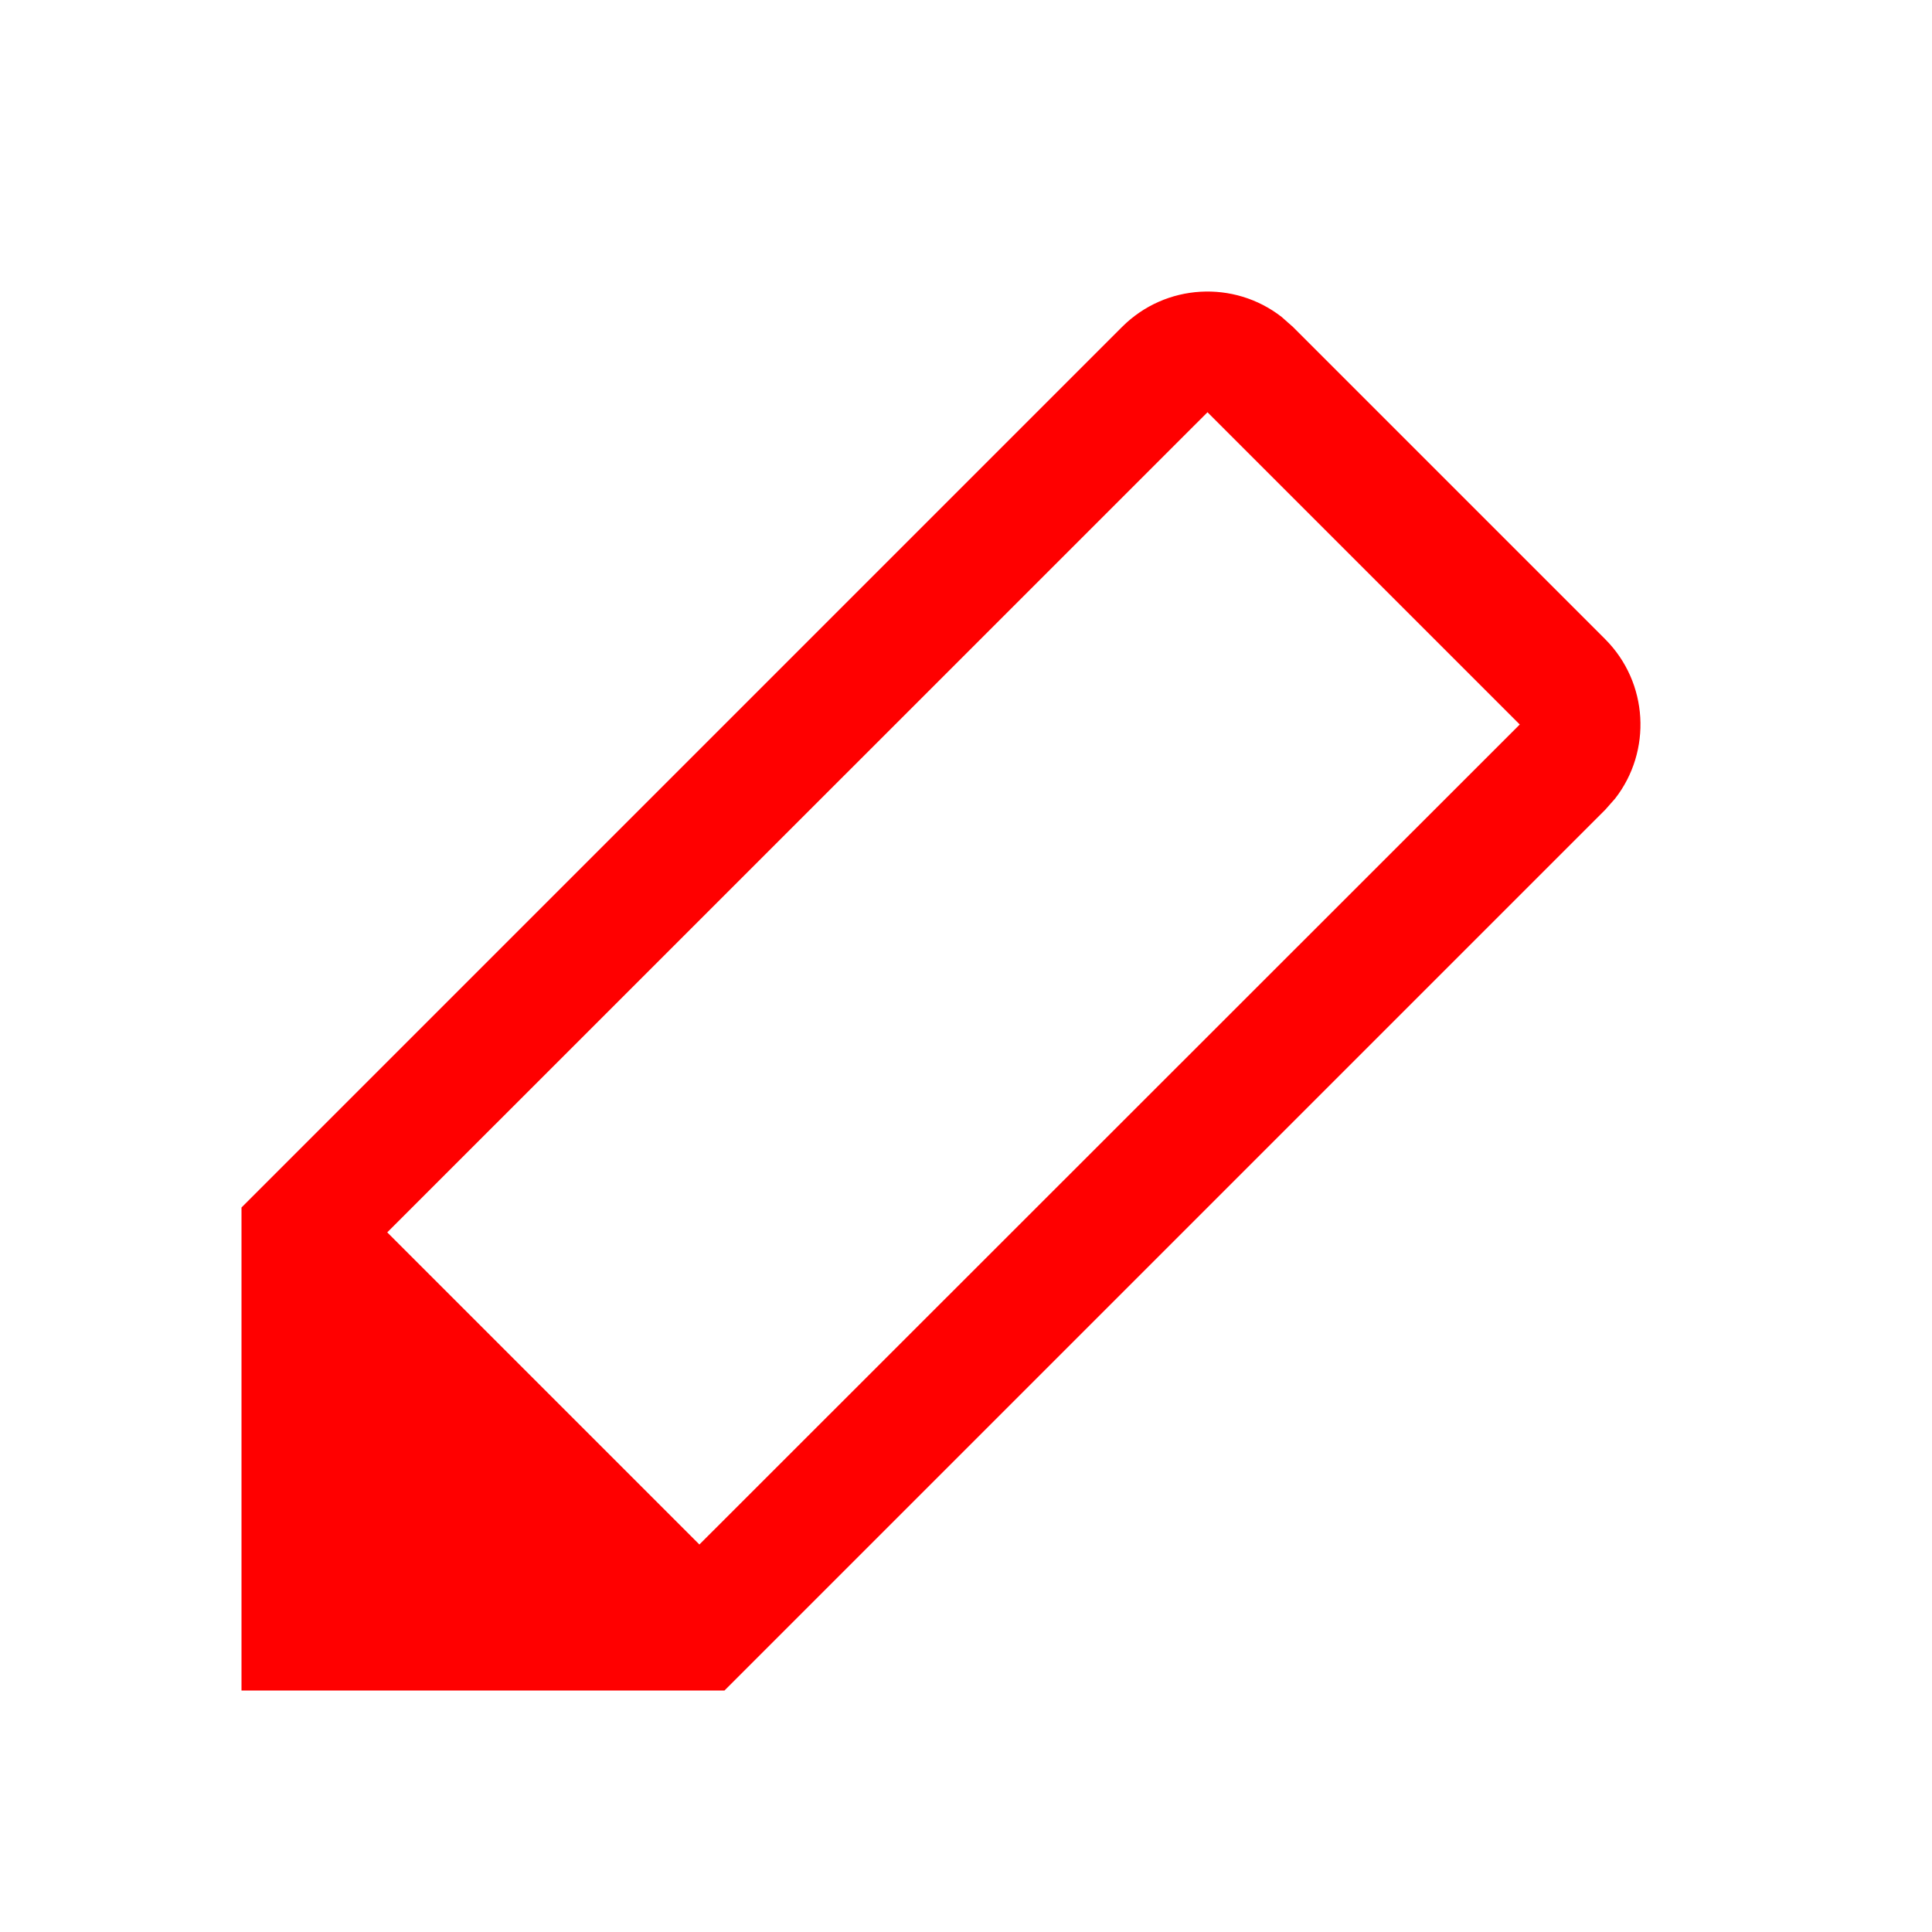 <svg height="16" viewBox="0 0 16 16" width="16" xmlns="http://www.w3.org/2000/svg"><path d="m10.613 2.624.094.083 2.586 2.586c.36.36.388.928.083 1.32l-.083.094-7.293 7.293h-4v-4l7.293-7.293c.36-.36.928-.388 1.32-.083zm-.613.79-6.793 6.792 2.585 2.585 6.794-6.791z" fill="#f00"/></svg>